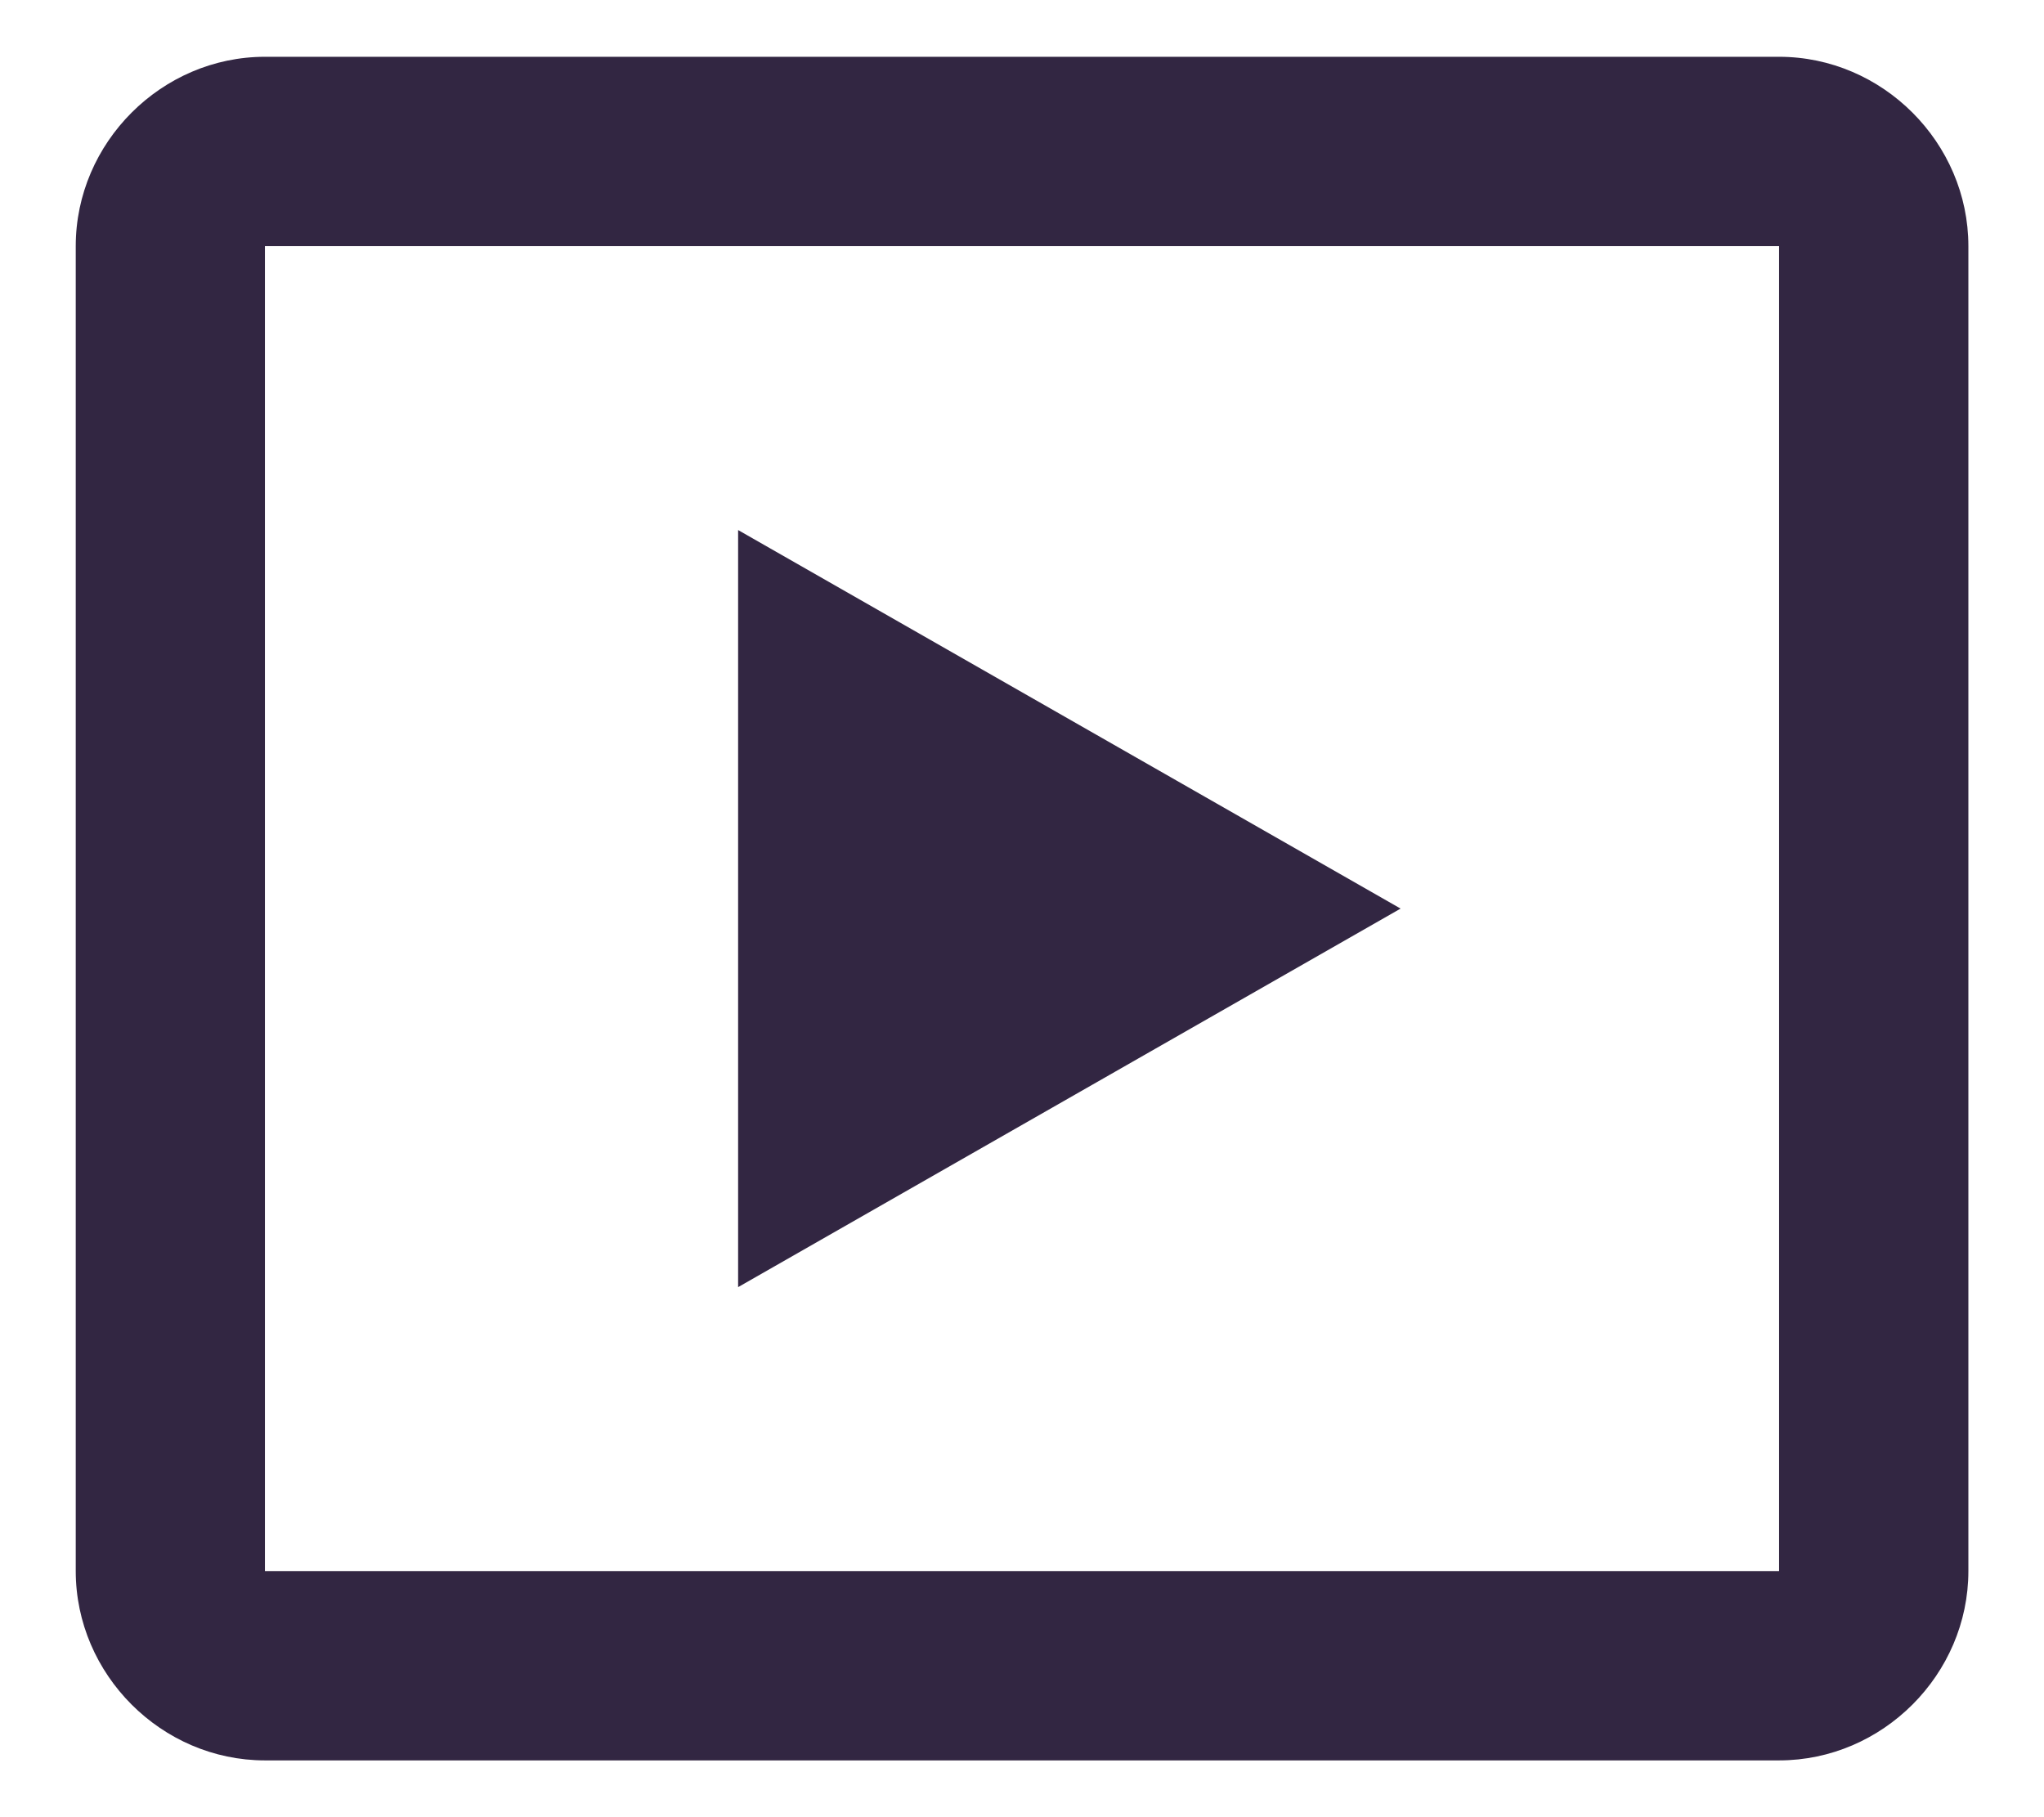 <svg width="18" height="16" viewBox="0 0 18 16" fill="none" xmlns="http://www.w3.org/2000/svg">
<path d="M2.333 0.5C1.423 0.5 0.667 1.256 0.667 2.167V13.833C0.667 14.744 1.423 15.5 2.333 15.5H15.667C16.578 15.5 17.334 14.744 17.334 13.833V2.167C17.334 1.256 16.578 0.5 15.667 0.5H2.333ZM2.333 2.167H15.667V13.833H2.333V2.167ZM6.5 4.667V11.333L12.334 8L6.5 4.667Z" fill="#322642"/>
</svg>
